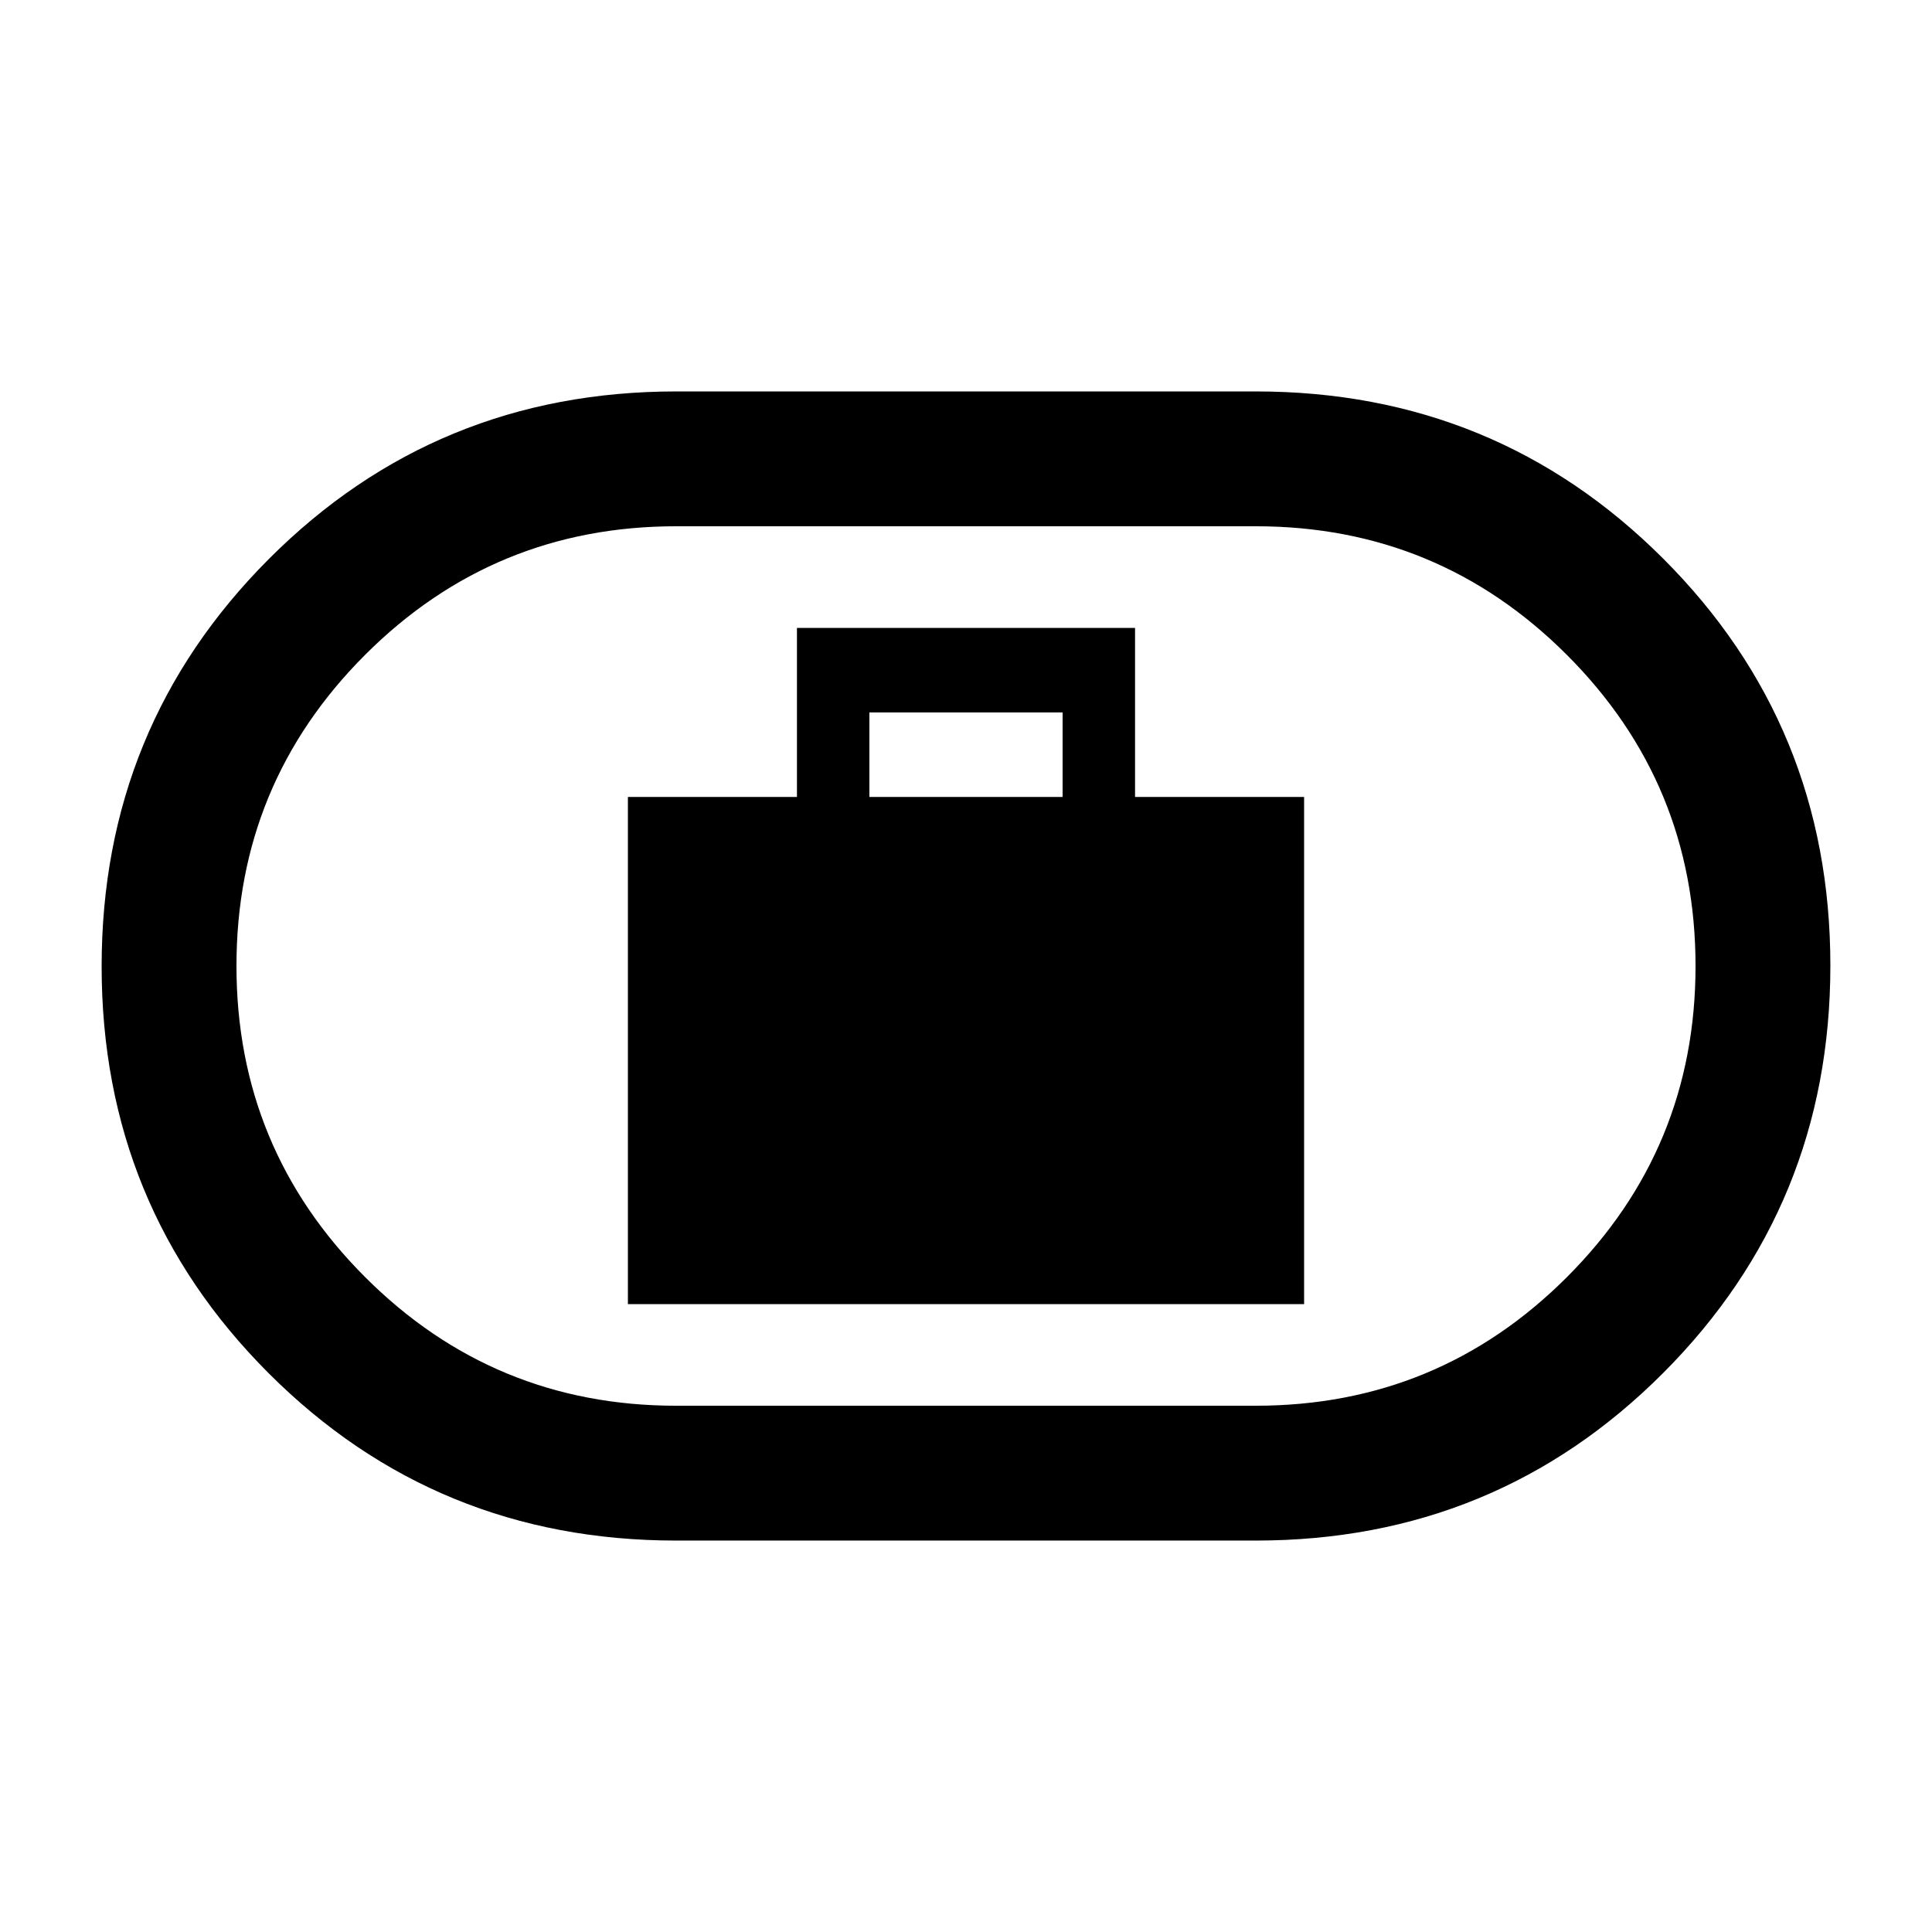<svg xmlns="http://www.w3.org/2000/svg" height="20" viewBox="0 -960 960 960" width="20"><path d="M312-312h336v-252h-84v-84H396v84h-84v252Zm120-252v-42h96v42h-96Zm-96 369.5q-119.3 0-202.4-83.04-83.1-83.04-83.1-202.25t83.1-202.46Q216.7-765.5 336-765.5h288q119.3 0 202.4 83.04 83.1 83.04 83.1 202.25t-83.1 202.46Q743.3-194.5 624-194.5H336Zm0-67h288q90.68 0 154.59-63.9 63.91-63.91 63.91-154.57 0-90.67-63.91-154.6Q714.68-698.5 624-698.5H336q-90.68 0-154.59 63.9-63.91 63.91-63.91 154.57 0 90.67 63.91 154.6Q245.32-261.5 336-261.5ZM480-480Z"/></svg>